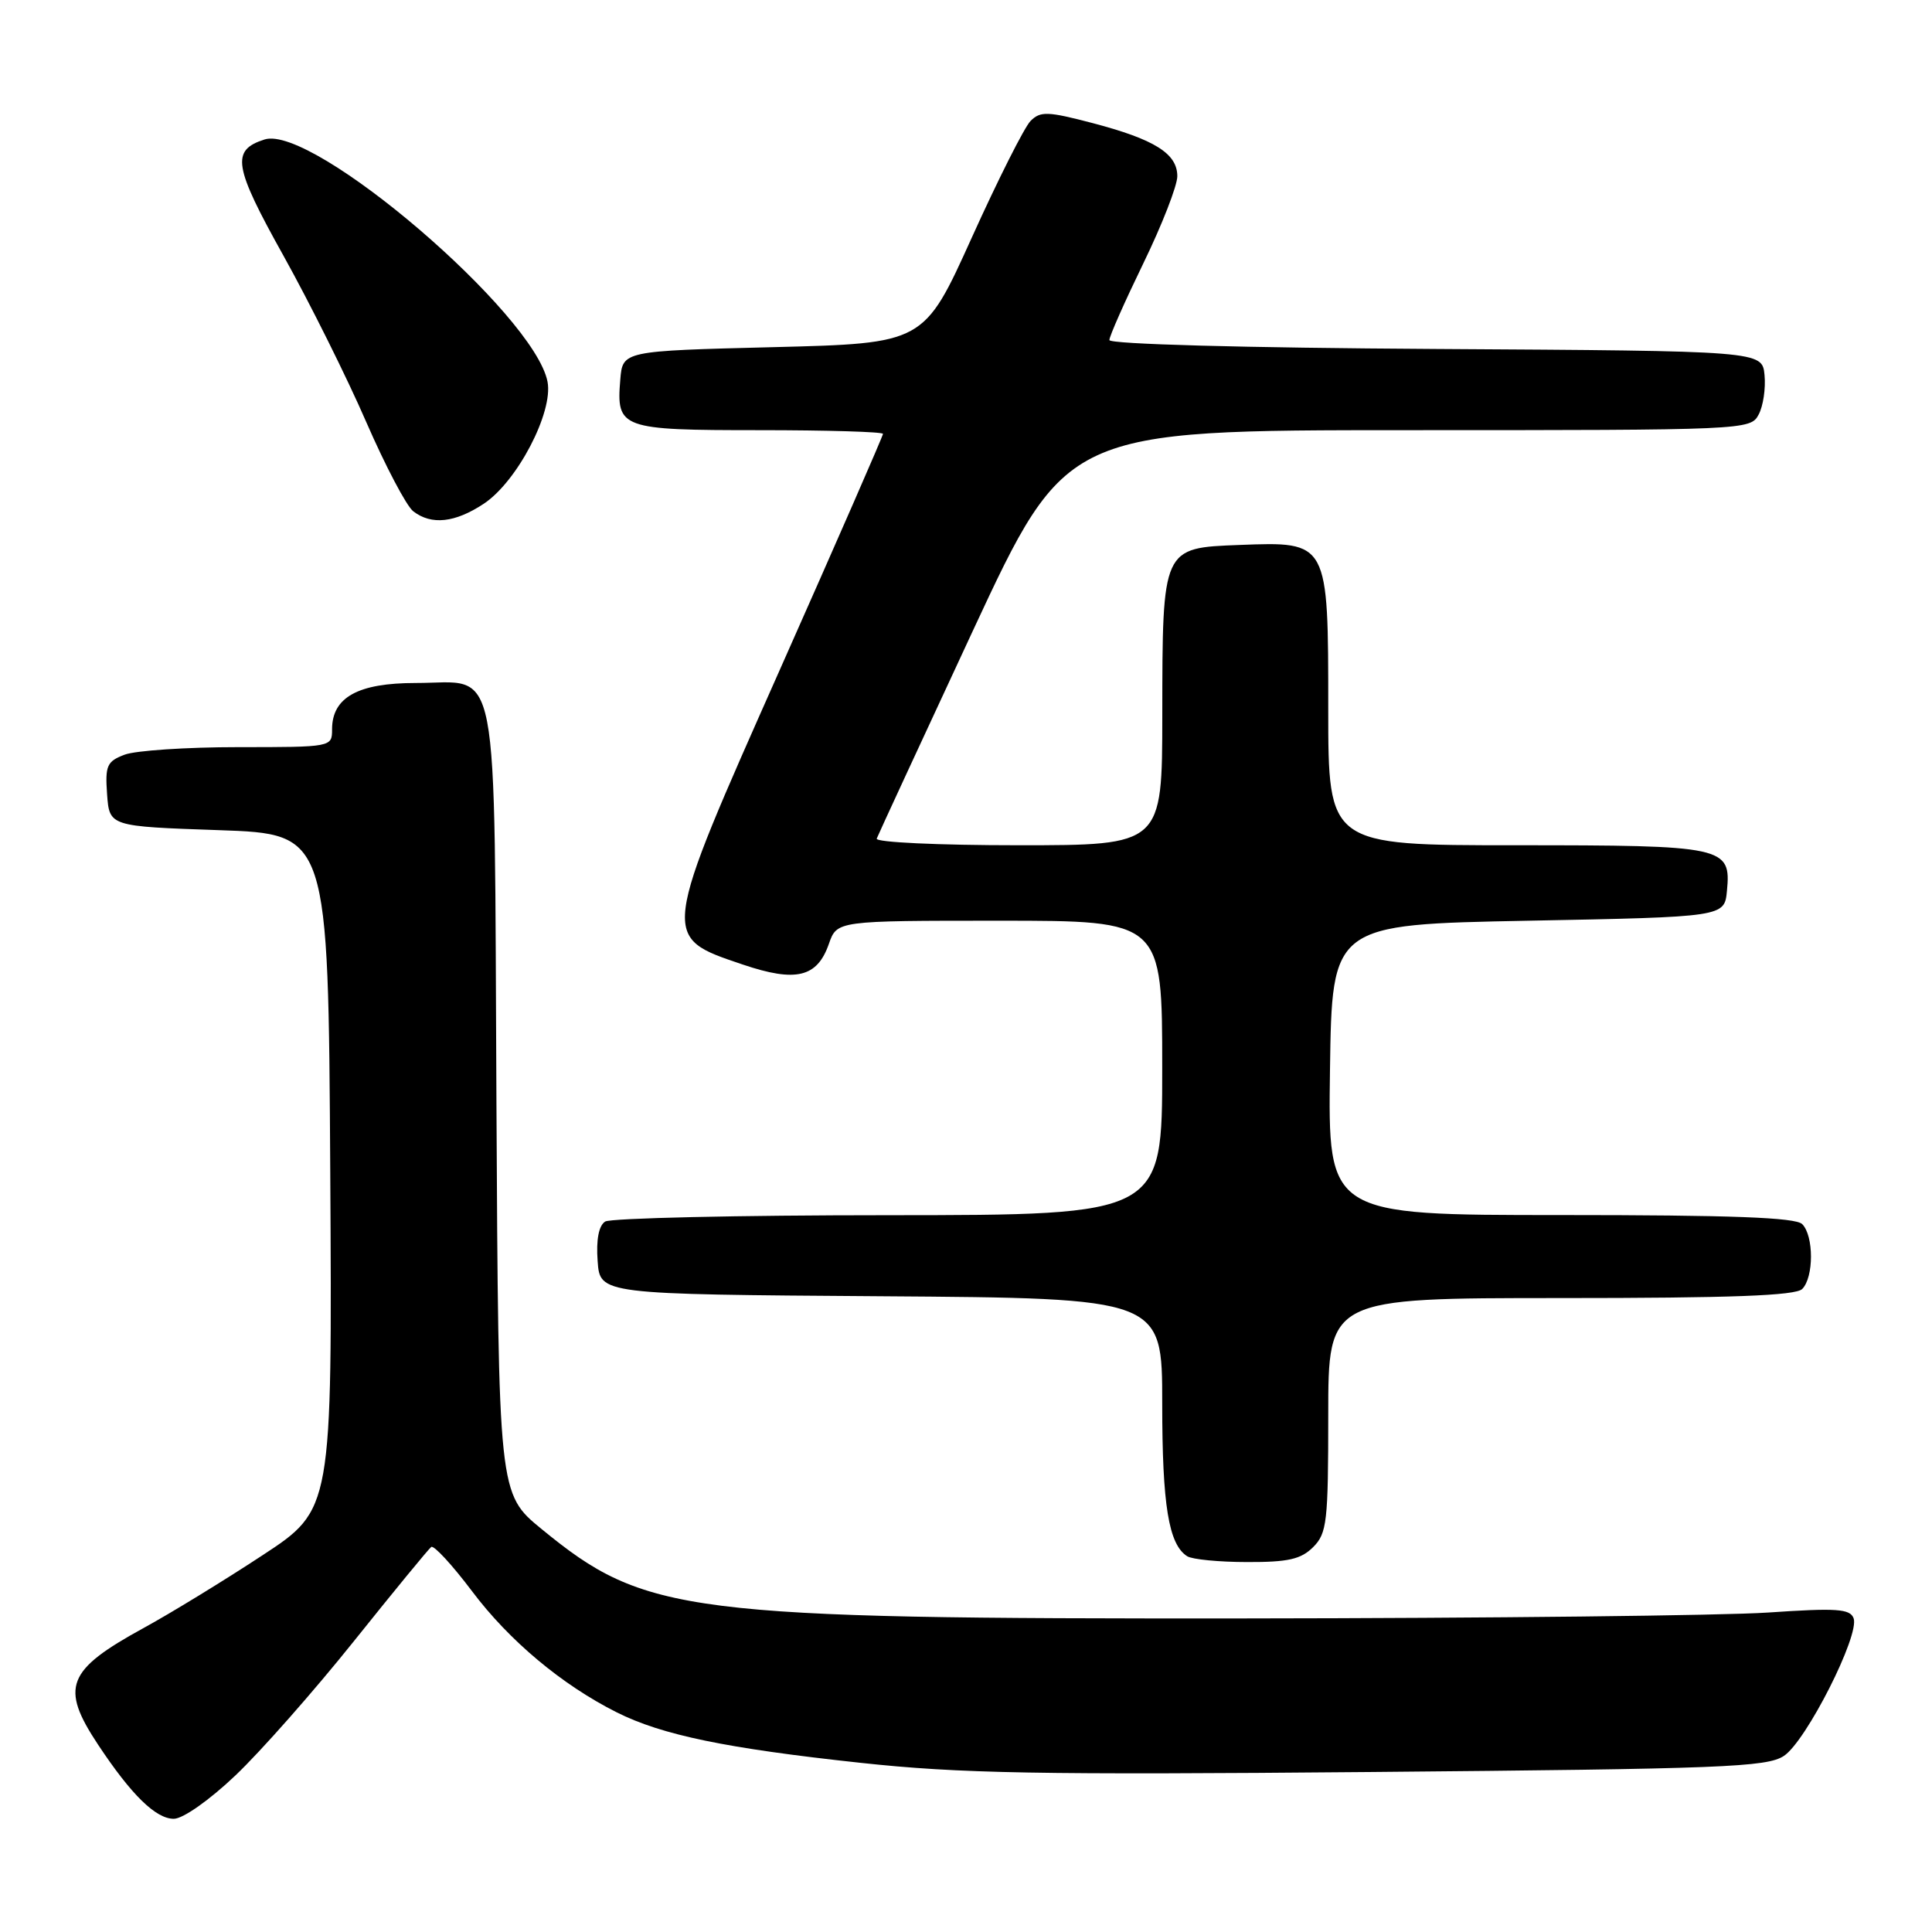 <?xml version="1.0" encoding="UTF-8" standalone="no"?>
<!DOCTYPE svg PUBLIC "-//W3C//DTD SVG 1.1//EN" "http://www.w3.org/Graphics/SVG/1.1/DTD/svg11.dtd" >
<svg xmlns="http://www.w3.org/2000/svg" xmlns:xlink="http://www.w3.org/1999/xlink" version="1.1" viewBox="0 0 256 256">
 <g >
 <path fill="currentColor"
d=" M 31.20 235.25 C 34.53 232.09 41.59 224.09 46.88 217.48 C 52.17 210.87 56.79 205.24 57.14 204.98 C 57.49 204.72 59.91 207.35 62.53 210.82 C 67.46 217.39 74.46 223.25 81.73 226.90 C 87.72 229.90 96.19 231.66 114.00 233.58 C 127.13 235.00 137.48 235.19 181.66 234.80 C 228.21 234.39 234.10 234.16 236.37 232.67 C 239.32 230.74 246.46 216.64 245.61 214.42 C 245.13 213.17 243.35 213.05 234.27 213.67 C 228.35 214.07 197.18 214.42 165.00 214.45 C 90.62 214.51 85.52 213.87 71.78 202.62 C 66.05 197.93 66.05 197.93 65.78 146.00 C 65.46 85.70 66.38 90.51 55.08 90.50 C 47.43 90.50 44.00 92.40 44.00 96.65 C 44.00 98.99 43.94 99.00 31.57 99.00 C 24.73 99.00 17.95 99.45 16.51 100.00 C 14.16 100.89 13.92 101.45 14.19 105.25 C 14.50 109.50 14.50 109.50 29.00 110.00 C 43.50 110.50 43.50 110.50 43.76 155.26 C 44.02 200.02 44.02 200.02 34.77 206.09 C 29.69 209.43 22.60 213.77 19.01 215.73 C 8.82 221.31 7.95 223.56 12.99 231.17 C 17.40 237.83 20.64 241.00 23.03 241.00 C 24.24 241.00 27.74 238.54 31.20 235.25 Z  M 174.00 205.00 C 175.83 203.17 176.00 201.67 176.00 187.50 C 176.00 172.00 176.00 172.00 206.80 172.00 C 229.42 172.00 237.92 171.68 238.80 170.80 C 240.35 169.25 240.35 163.75 238.80 162.20 C 237.92 161.32 229.42 161.00 206.78 161.00 C 175.96 161.00 175.96 161.00 176.23 141.75 C 176.50 122.50 176.50 122.50 202.50 122.00 C 228.50 121.50 228.50 121.50 228.83 118.04 C 229.39 112.17 228.58 112.00 200.81 112.00 C 176.00 112.00 176.00 112.00 176.00 94.00 C 176.00 71.68 176.05 71.76 164.23 72.21 C 153.99 72.60 154.03 72.51 154.01 94.75 C 154.00 112.00 154.00 112.00 134.92 112.00 C 124.36 112.00 115.98 111.61 116.17 111.12 C 116.35 110.64 122.08 98.26 128.89 83.62 C 141.29 57.00 141.29 57.00 186.61 57.00 C 231.25 57.00 231.95 56.97 233.02 54.95 C 233.63 53.83 233.98 51.47 233.81 49.70 C 233.50 46.50 233.50 46.50 190.25 46.24 C 164.74 46.09 147.00 45.60 147.00 45.06 C 147.00 44.55 149.03 39.98 151.50 34.89 C 153.97 29.81 156.00 24.61 156.00 23.35 C 156.00 20.35 153.00 18.47 144.74 16.30 C 138.82 14.75 137.86 14.72 136.56 16.02 C 135.75 16.83 132.24 23.80 128.76 31.50 C 122.43 45.50 122.43 45.50 102.46 46.00 C 82.50 46.50 82.50 46.50 82.19 50.32 C 81.65 56.79 82.25 57.00 100.62 57.00 C 109.63 57.00 117.00 57.22 117.00 57.49 C 117.00 57.76 110.89 71.74 103.41 88.57 C 87.46 124.48 87.51 124.12 98.43 127.81 C 105.47 130.19 108.28 129.51 109.83 125.07 C 110.90 122.00 110.90 122.00 132.45 122.00 C 154.00 122.00 154.00 122.00 154.00 141.50 C 154.00 161.00 154.00 161.00 117.75 161.02 C 97.81 161.02 80.91 161.41 80.19 161.86 C 79.34 162.40 78.98 164.26 79.19 167.10 C 79.50 171.50 79.50 171.50 116.75 171.76 C 154.00 172.02 154.00 172.02 154.00 185.95 C 154.00 199.45 154.85 204.65 157.31 206.21 C 157.97 206.63 161.54 206.98 165.25 206.98 C 170.68 207.00 172.39 206.61 174.00 205.00 Z  M 64.10 66.75 C 68.53 63.82 73.33 54.62 72.55 50.58 C 70.81 41.59 41.45 16.45 35.06 18.48 C 30.59 19.90 30.93 22.00 37.57 33.90 C 41.06 40.17 45.99 50.07 48.52 55.90 C 51.06 61.73 53.86 67.06 54.76 67.75 C 57.17 69.61 60.29 69.27 64.10 66.75 Z "/>
</g>
</svg>